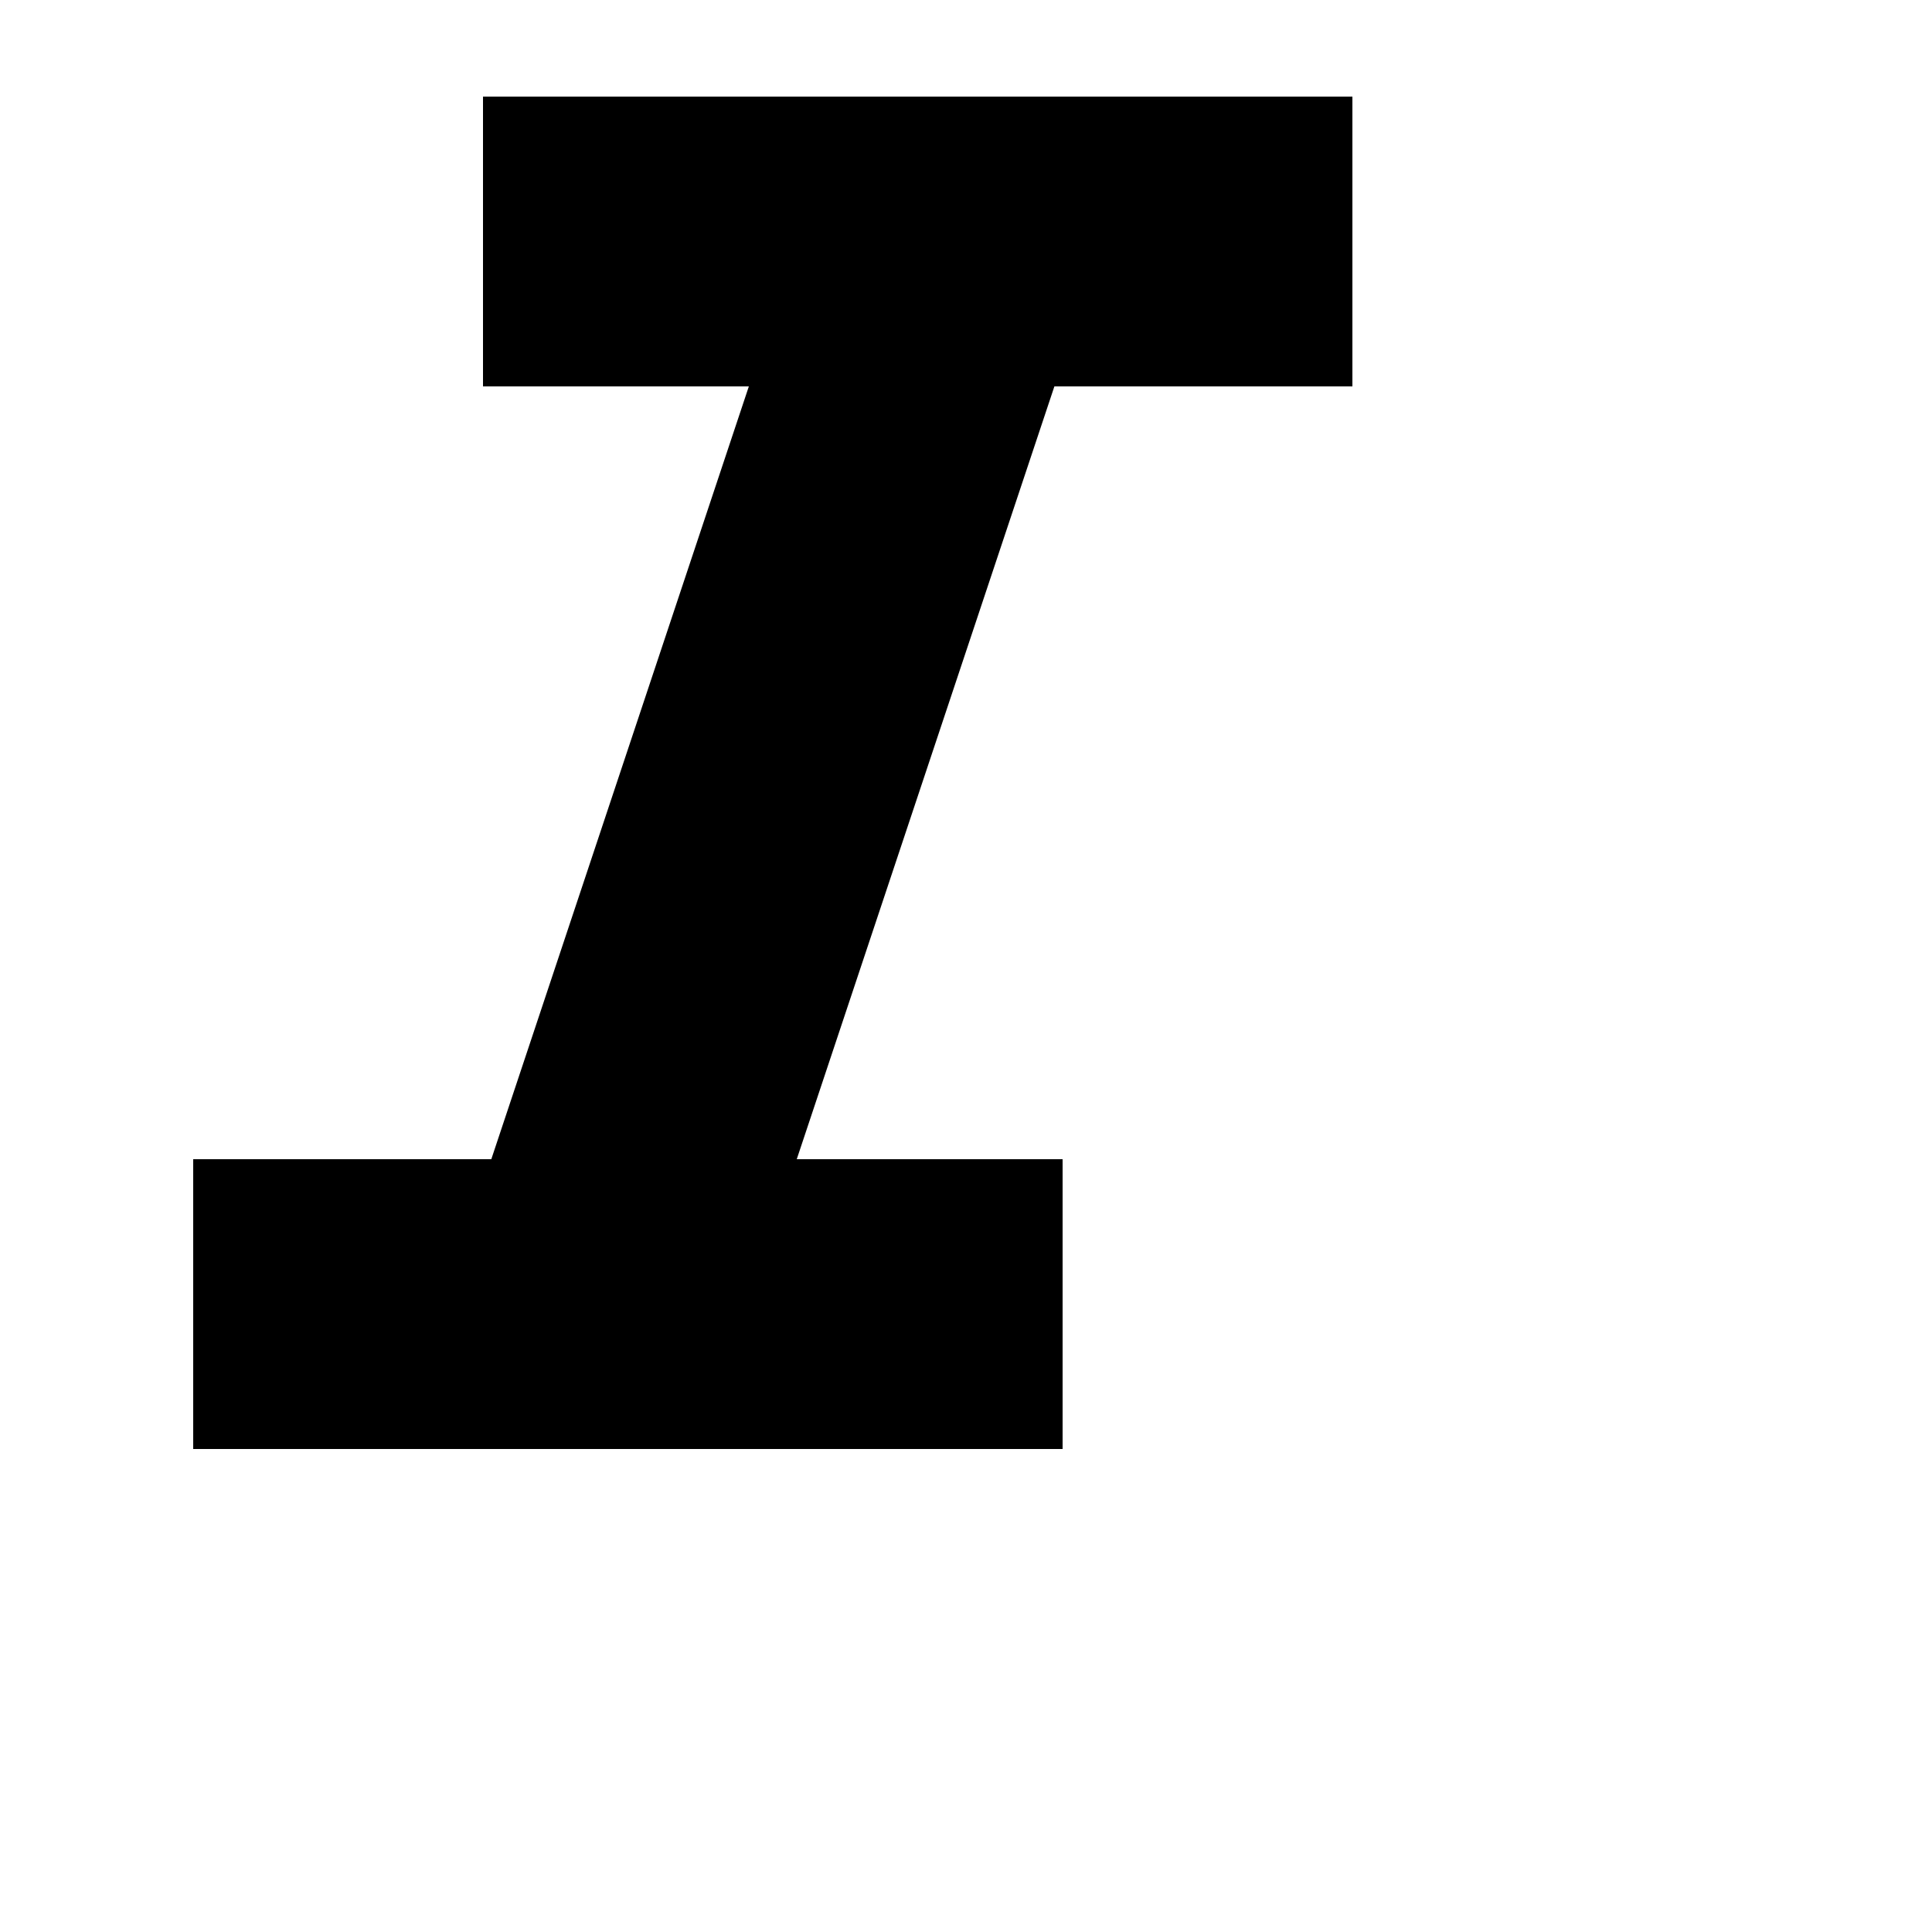 <?xml version="1.0" encoding="utf-8"?><!-- Uploaded to: SVG Repo, www.svgrepo.com, Generator: SVG Repo Mixer Tools -->
        <svg width="800px" height="800px" viewBox="0 0 20 20" fill="none" xmlns="http://www.w3.org/2000/svg">
          <path d="M14 1H5V4H7.752L5.086 12H2V15H11V12H8.248L10.915 4H14V1Z" fill="#000000" />
        </svg>